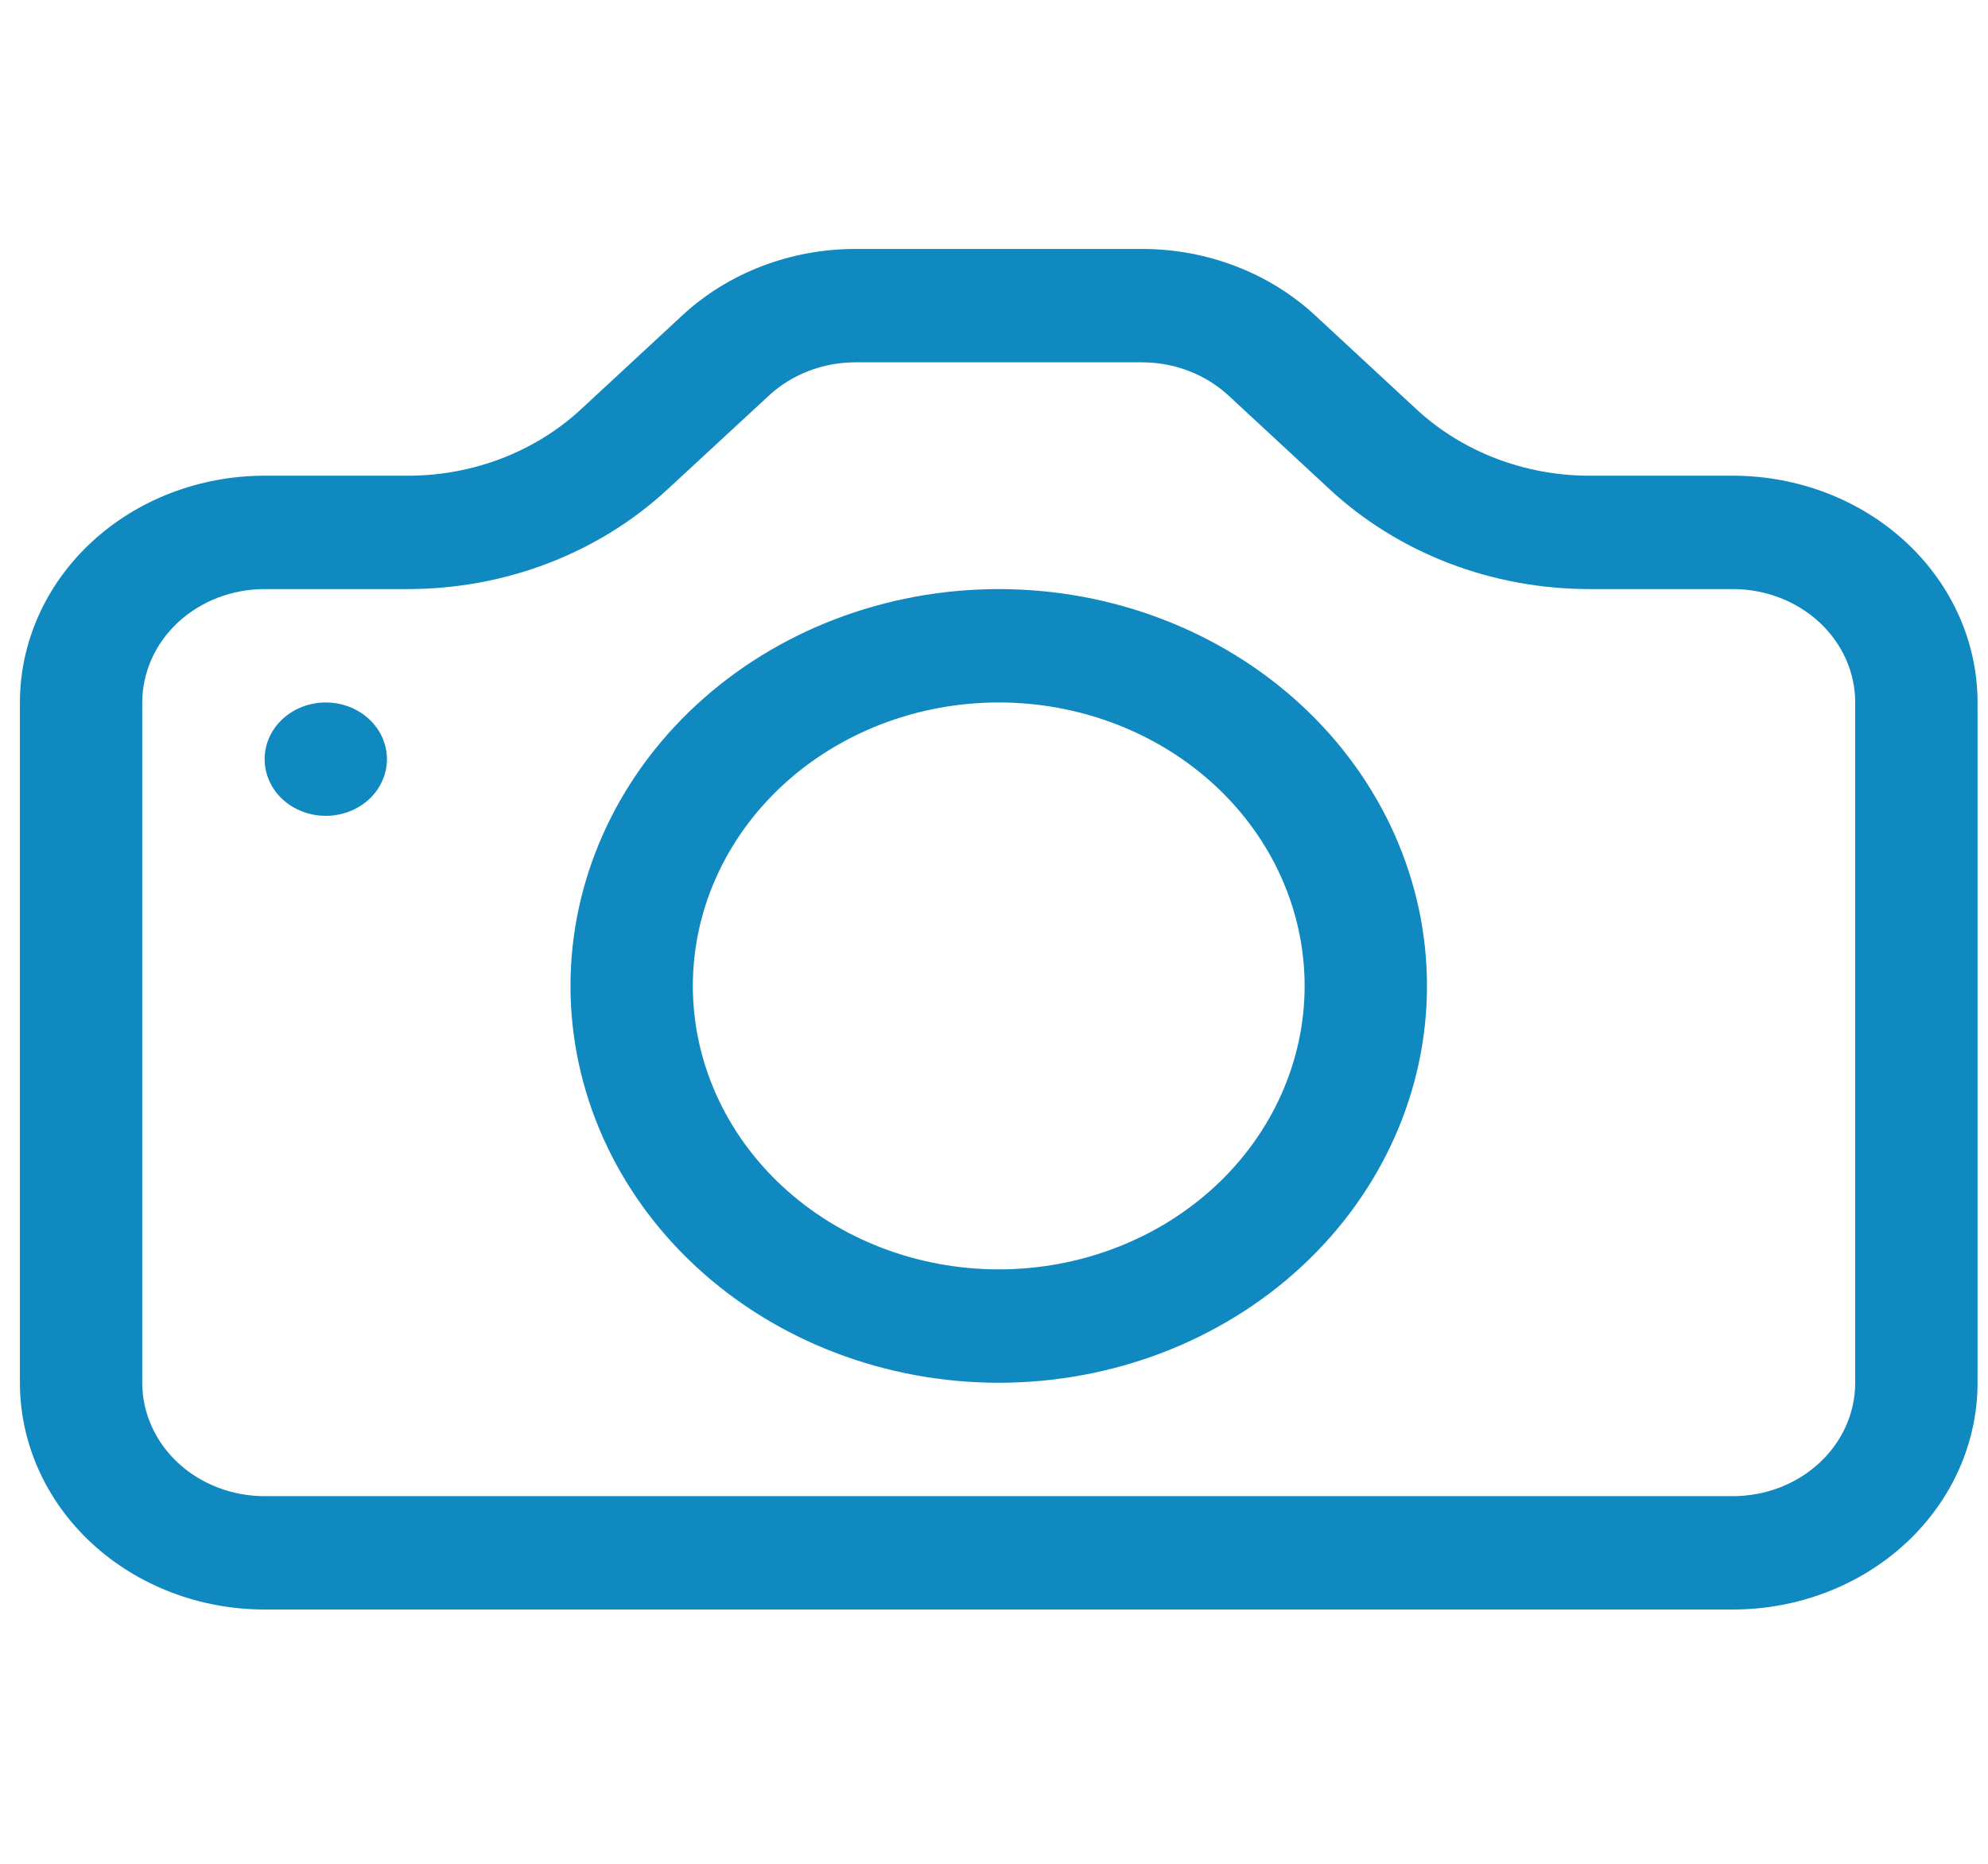 <svg width="64" height="60" viewBox="0 0 64 60" fill="none" xmlns="http://www.w3.org/2000/svg">
<g clip-path="url(#clip0_1604_16976)">
<path d="M59.725 44.514C59.725 45.482 59.31 46.411 58.572 47.095C57.833 47.78 56.831 48.164 55.786 48.164H8.519C7.474 48.164 6.472 47.78 5.733 47.095C4.995 46.411 4.58 45.482 4.58 44.514V22.614C4.58 21.646 4.995 20.718 5.733 20.033C6.472 19.349 7.474 18.964 8.519 18.964H13.135C16.267 18.963 19.271 17.809 21.486 15.756L24.755 12.734C25.492 12.051 26.49 11.666 27.532 11.664H36.765C37.81 11.664 38.811 12.049 39.55 12.734L42.811 15.756C43.909 16.773 45.212 17.58 46.646 18.131C48.08 18.681 49.617 18.964 51.17 18.964H55.786C56.831 18.964 57.833 19.349 58.572 20.033C59.31 20.718 59.725 21.646 59.725 22.614V44.514ZM8.519 15.314C6.429 15.314 4.425 16.083 2.948 17.452C1.471 18.821 0.641 20.678 0.641 22.614L0.641 44.514C0.641 46.45 1.471 48.307 2.948 49.676C4.425 51.045 6.429 51.814 8.519 51.814H55.786C57.876 51.814 59.88 51.045 61.357 49.676C62.834 48.307 63.664 46.45 63.664 44.514V22.614C63.664 20.678 62.834 18.821 61.357 17.452C59.88 16.083 57.876 15.314 55.786 15.314H51.17C49.081 15.314 47.077 14.544 45.6 13.175L42.339 10.153C40.862 8.784 38.858 8.015 36.769 8.014H27.536C25.447 8.015 23.443 8.784 21.966 10.153L18.705 13.175C17.228 14.544 15.224 15.314 13.135 15.314H8.519Z" fill="#1089C0"/>
<path d="M32.153 40.864C29.541 40.864 27.036 39.903 25.189 38.192C23.343 36.48 22.305 34.159 22.305 31.739C22.305 29.319 23.343 26.998 25.189 25.287C27.036 23.576 29.541 22.614 32.153 22.614C34.764 22.614 37.269 23.576 39.116 25.287C40.962 26.998 42 29.319 42 31.739C42 34.159 40.962 36.48 39.116 38.192C37.269 39.903 34.764 40.864 32.153 40.864ZM32.153 44.514C35.809 44.514 39.316 43.168 41.901 40.773C44.486 38.377 45.939 35.127 45.939 31.739C45.939 28.351 44.486 25.102 41.901 22.706C39.316 20.31 35.809 18.964 32.153 18.964C28.496 18.964 24.989 20.31 22.404 22.706C19.819 25.102 18.366 28.351 18.366 31.739C18.366 35.127 19.819 38.377 22.404 40.773C24.989 43.168 28.496 44.514 32.153 44.514V44.514ZM12.457 24.439C12.457 24.923 12.25 25.387 11.881 25.73C11.511 26.072 11.01 26.264 10.488 26.264C9.966 26.264 9.465 26.072 9.095 25.73C8.726 25.387 8.519 24.923 8.519 24.439C8.519 23.955 8.726 23.491 9.095 23.149C9.465 22.806 9.966 22.614 10.488 22.614C11.01 22.614 11.511 22.806 11.881 23.149C12.25 23.491 12.457 23.955 12.457 24.439V24.439Z" fill="#1089C0"/>
</g>
<defs>
<clipPath id="clip0_1604_16976">
<rect width="63.024" height="58.4" fill="white" transform="translate(0.641 0.714)"/>
</clipPath>
</defs>
</svg>
